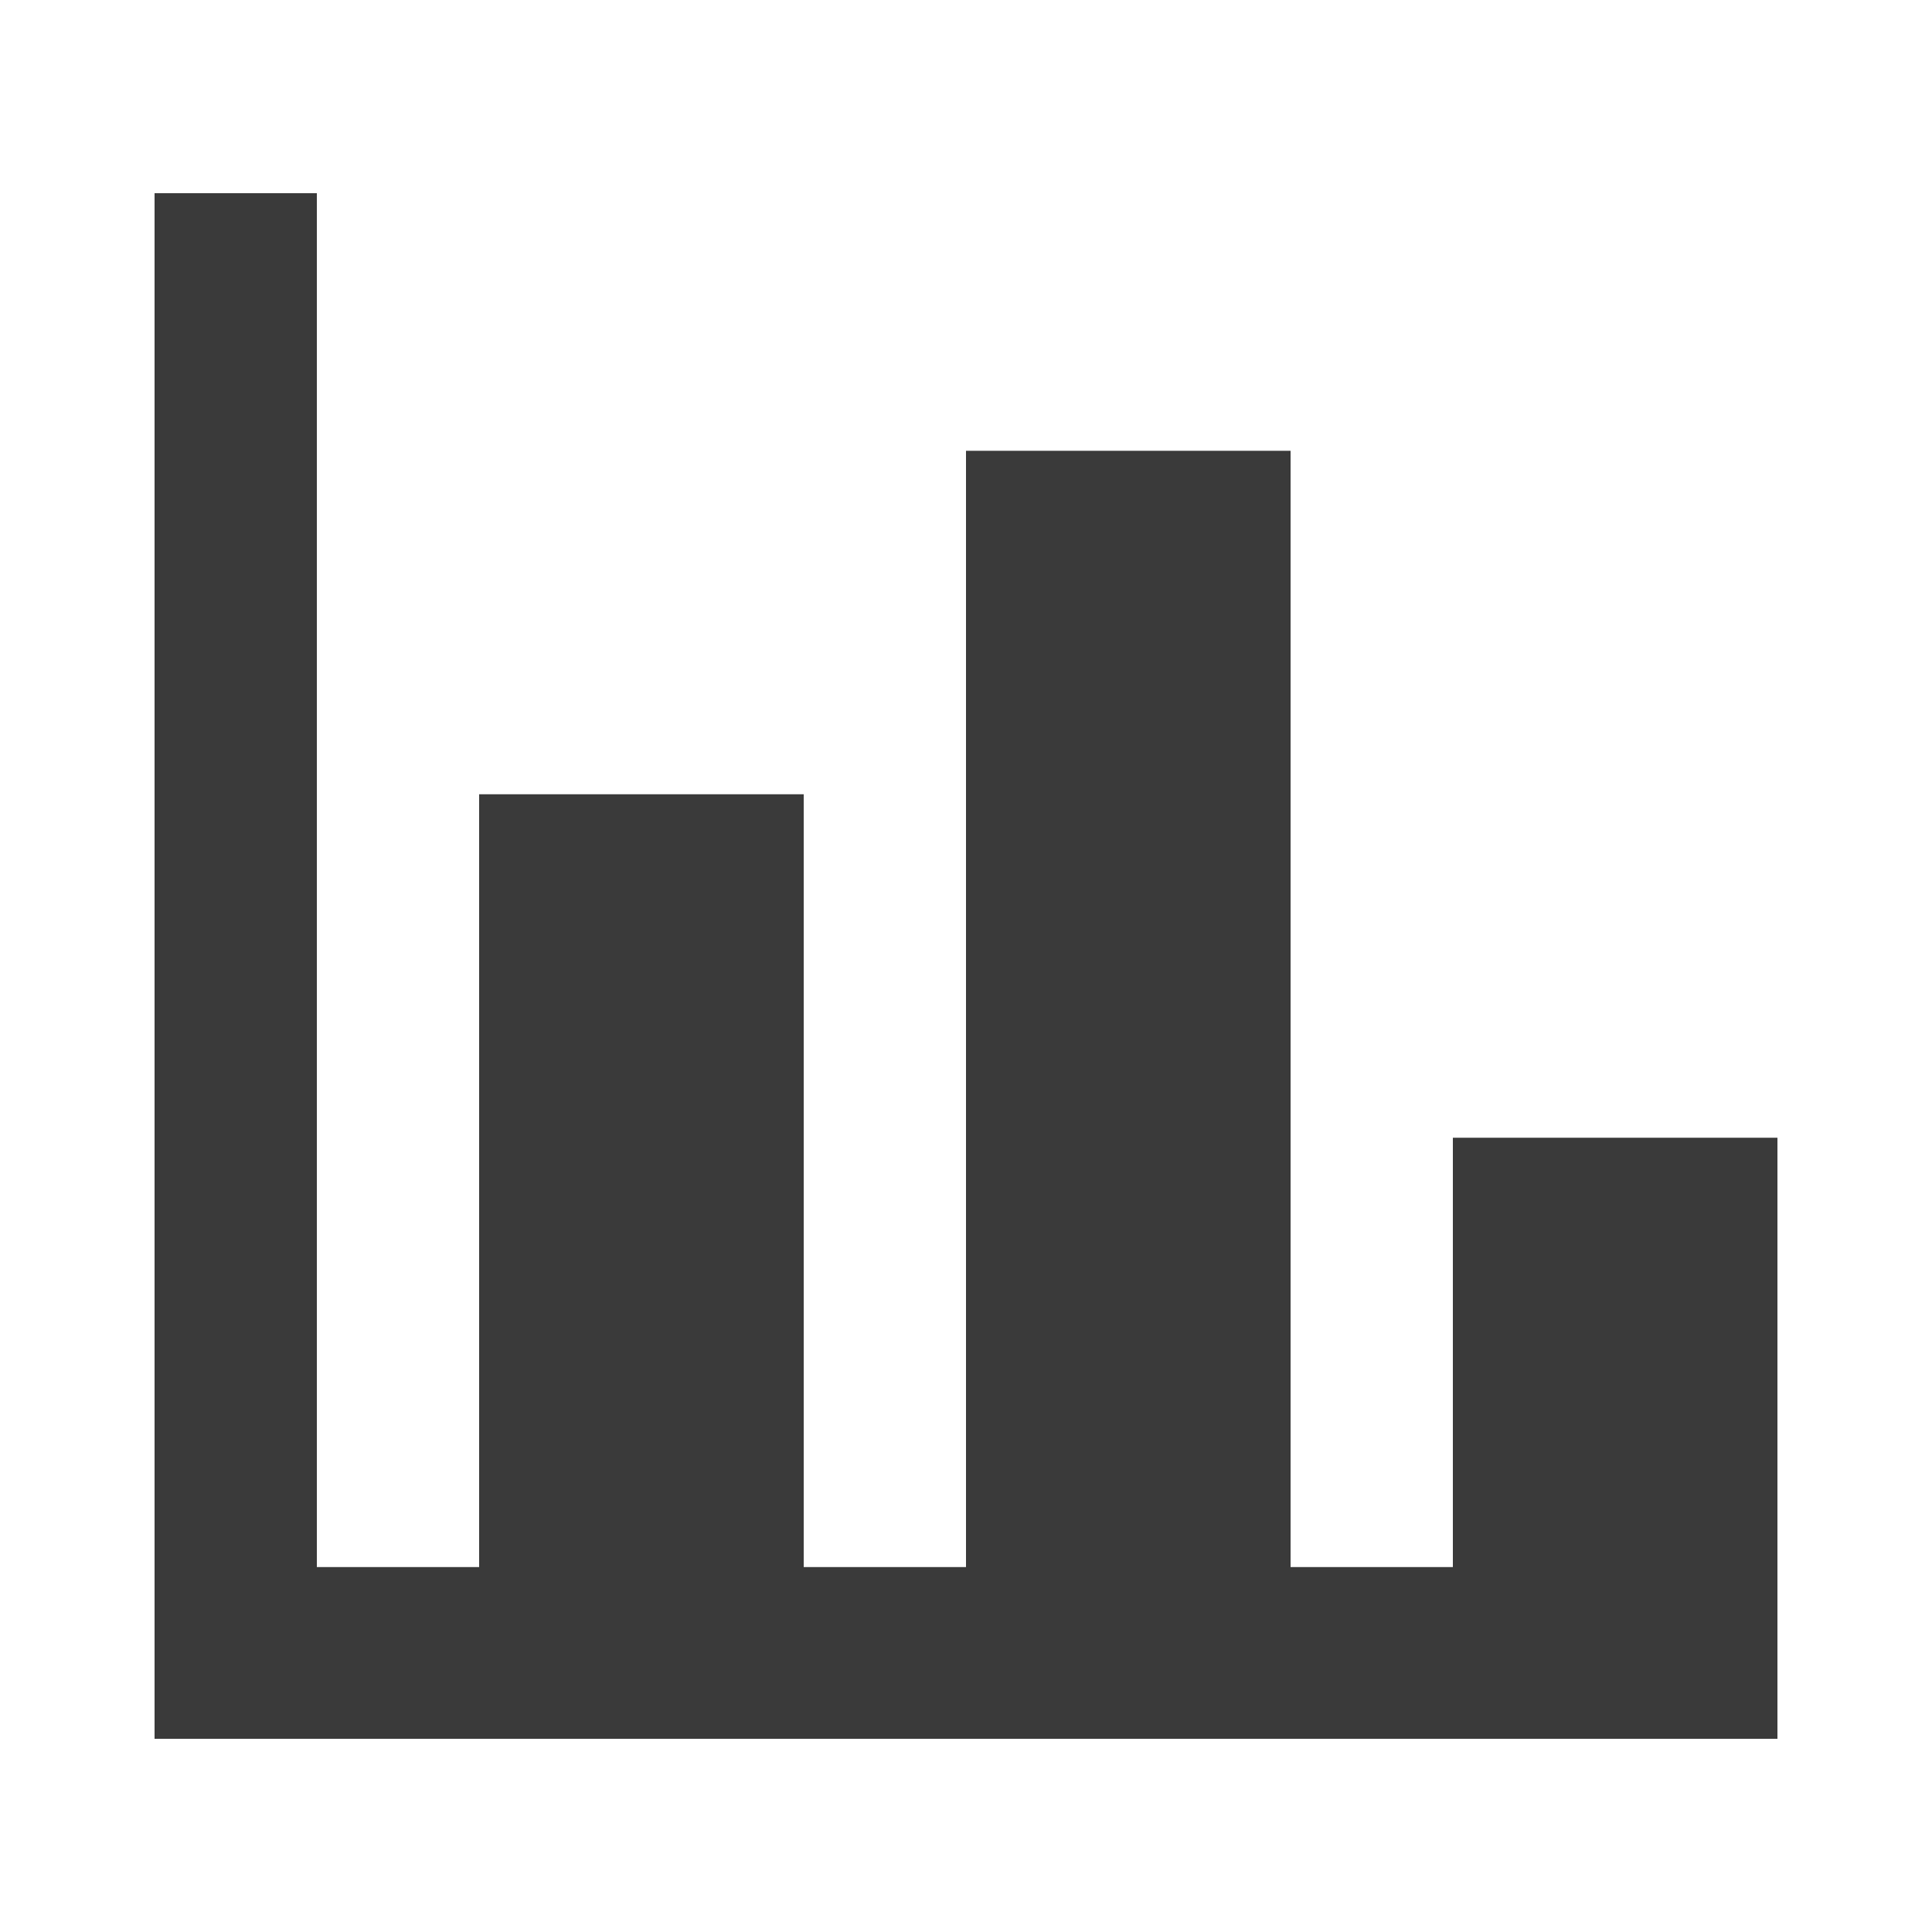 <svg width="100" height="100" viewBox="0 0 100 100" fill="none" xmlns="http://www.w3.org/2000/svg">
<path d="M92 90H8V10H16.4V81.111H24.8V41.111H41.6V81.111H50V23.333H66.8V81.111H75.2V58.889H92V90Z" fill="#3A3A3A"/>
</svg>
